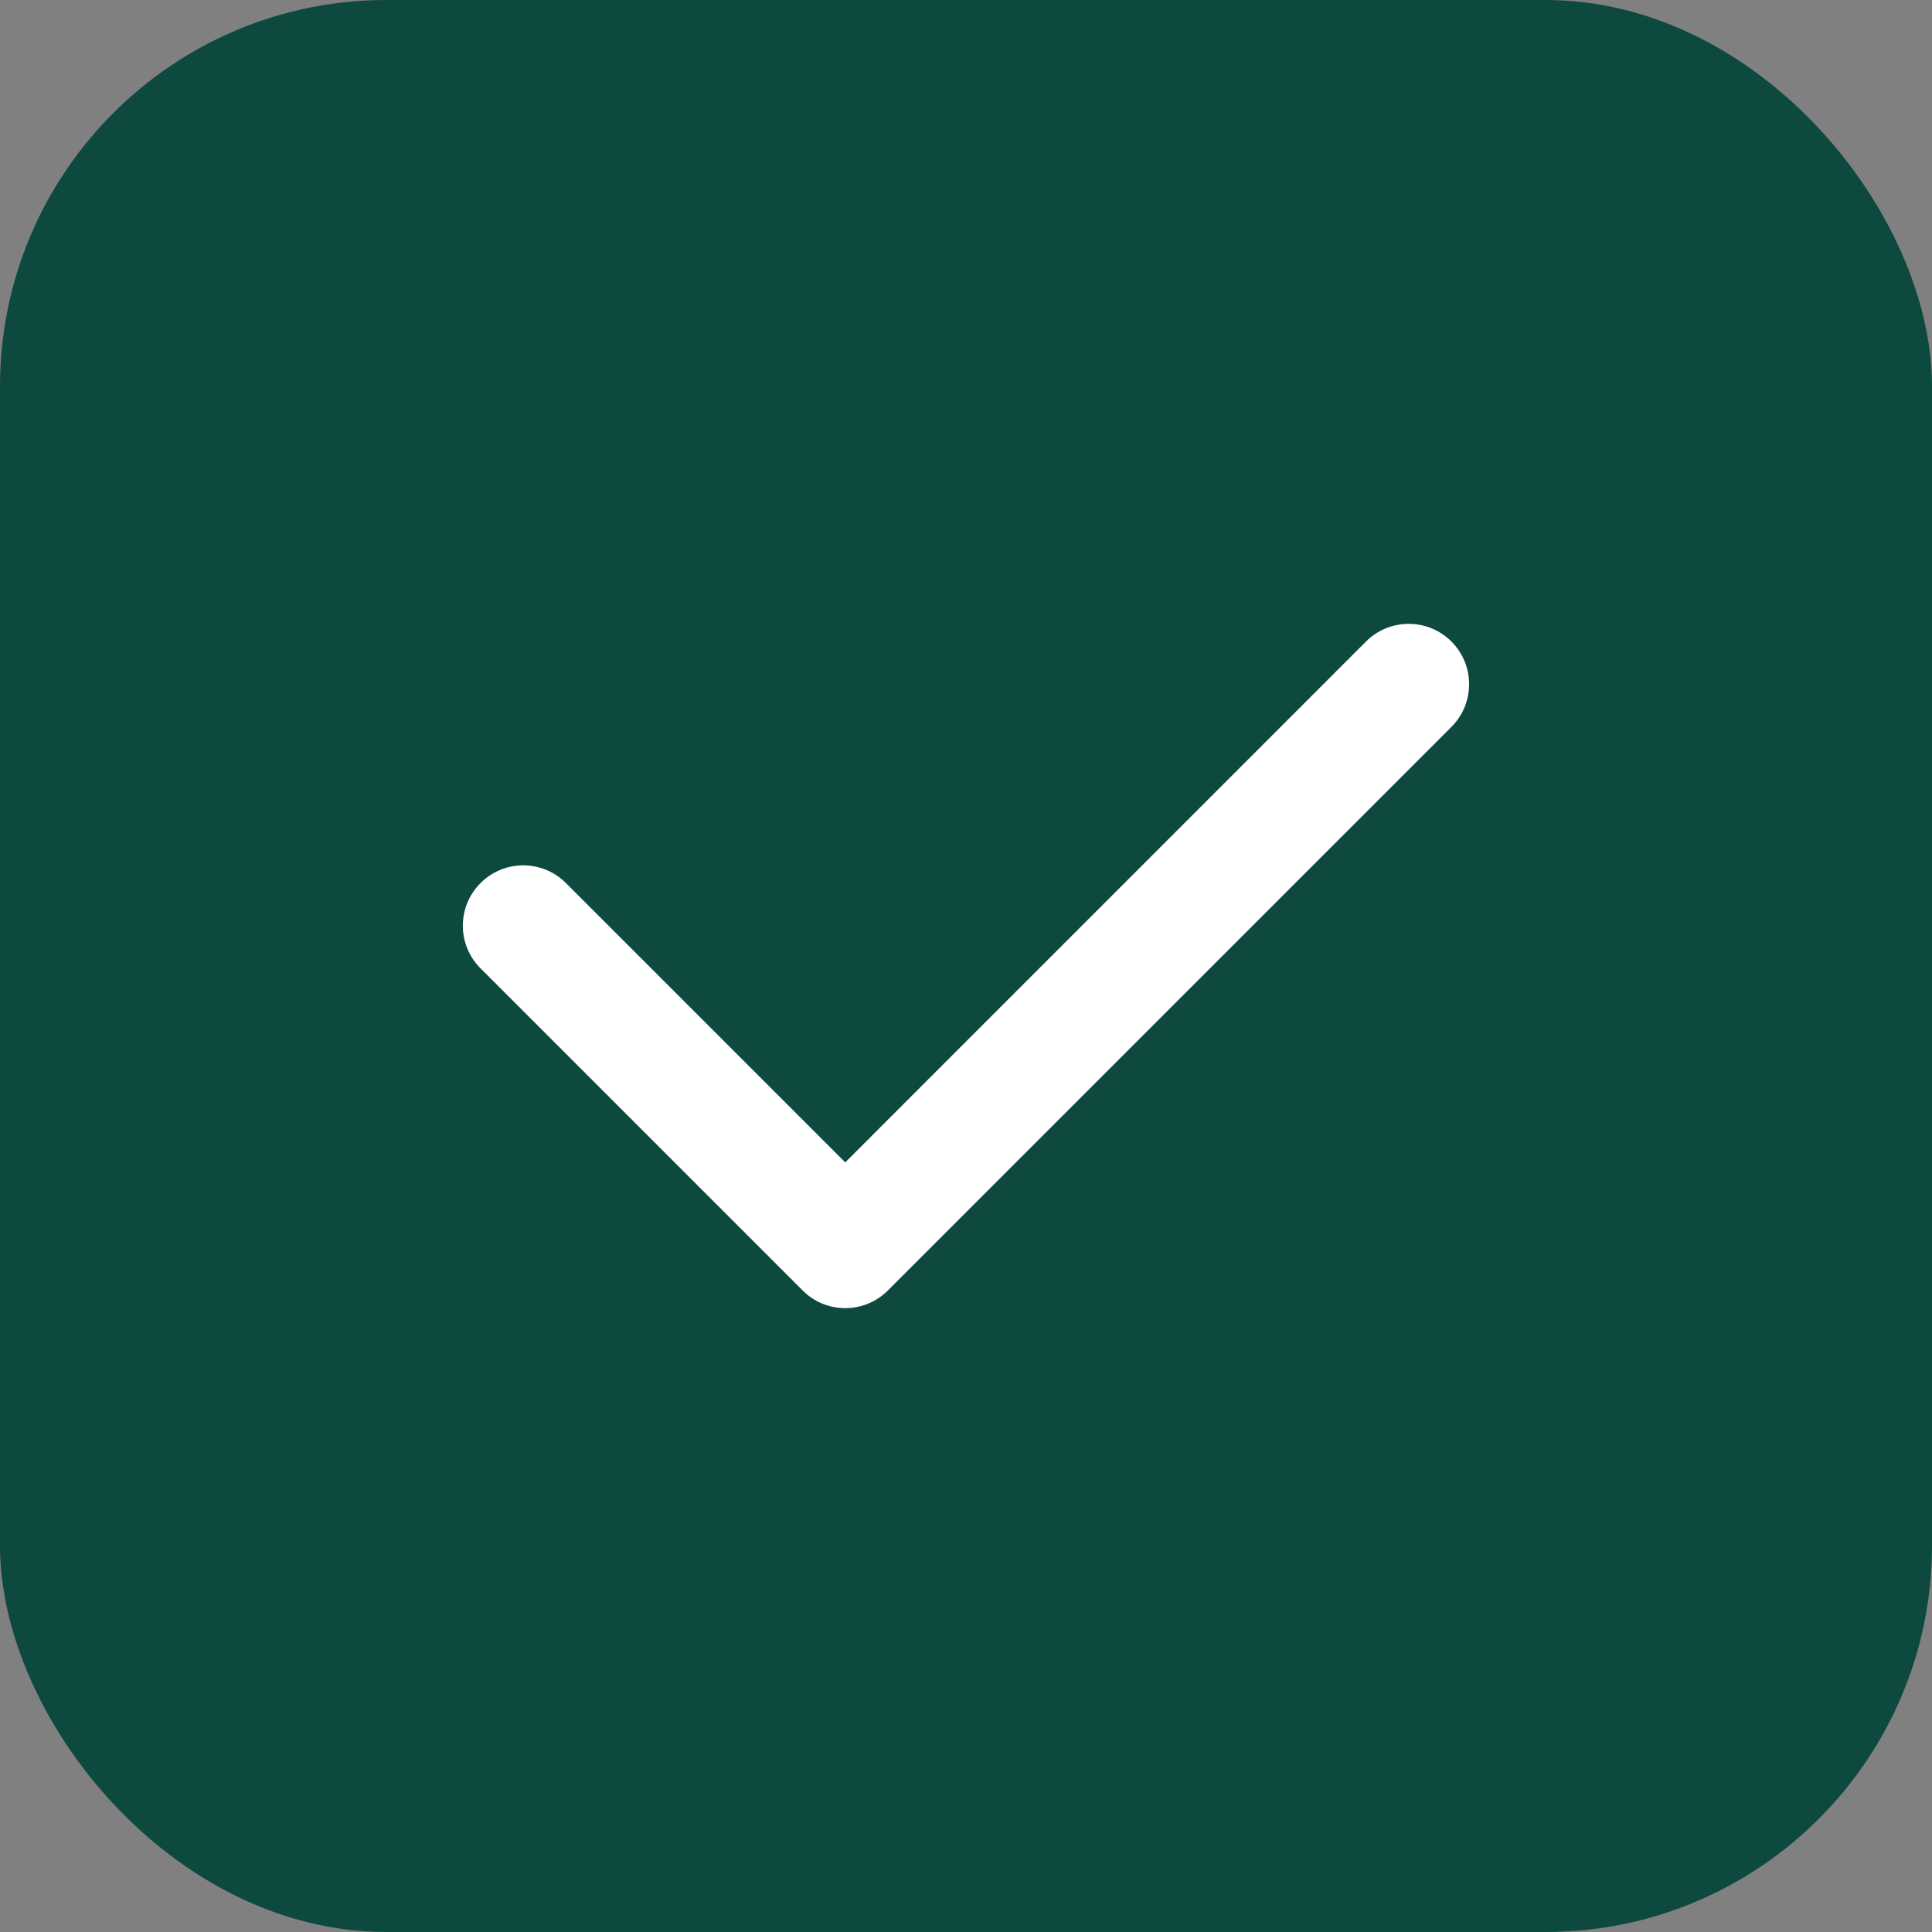 <svg width="20" height="20" viewBox="0 0 20 20" fill="none" xmlns="http://www.w3.org/2000/svg">
<rect x="0" y="0" width="20" height="20" fill="#808080" stroke="none"/>
<g clip-path="url(#clip0_1_1043)">
<rect width="20" height="20" rx="4" fill="#0E493F"/>
<path fill-rule="evenodd" clip-rule="evenodd" d="M15.025 6.641C15.269 6.885 15.269 7.281 15.025 7.525L9.192 13.358C8.948 13.603 8.552 13.603 8.308 13.358L4.975 10.025C4.73 9.781 4.73 9.385 4.975 9.141C5.219 8.897 5.614 8.897 5.858 9.141L8.75 12.033L14.141 6.641C14.385 6.397 14.781 6.397 15.025 6.641Z" fill="white"/>
</g>
<defs>
<clipPath id="clip0_1_1043">
<rect width="20" height="20" rx="4" fill="white"/>
</clipPath>
</defs>
</svg>
